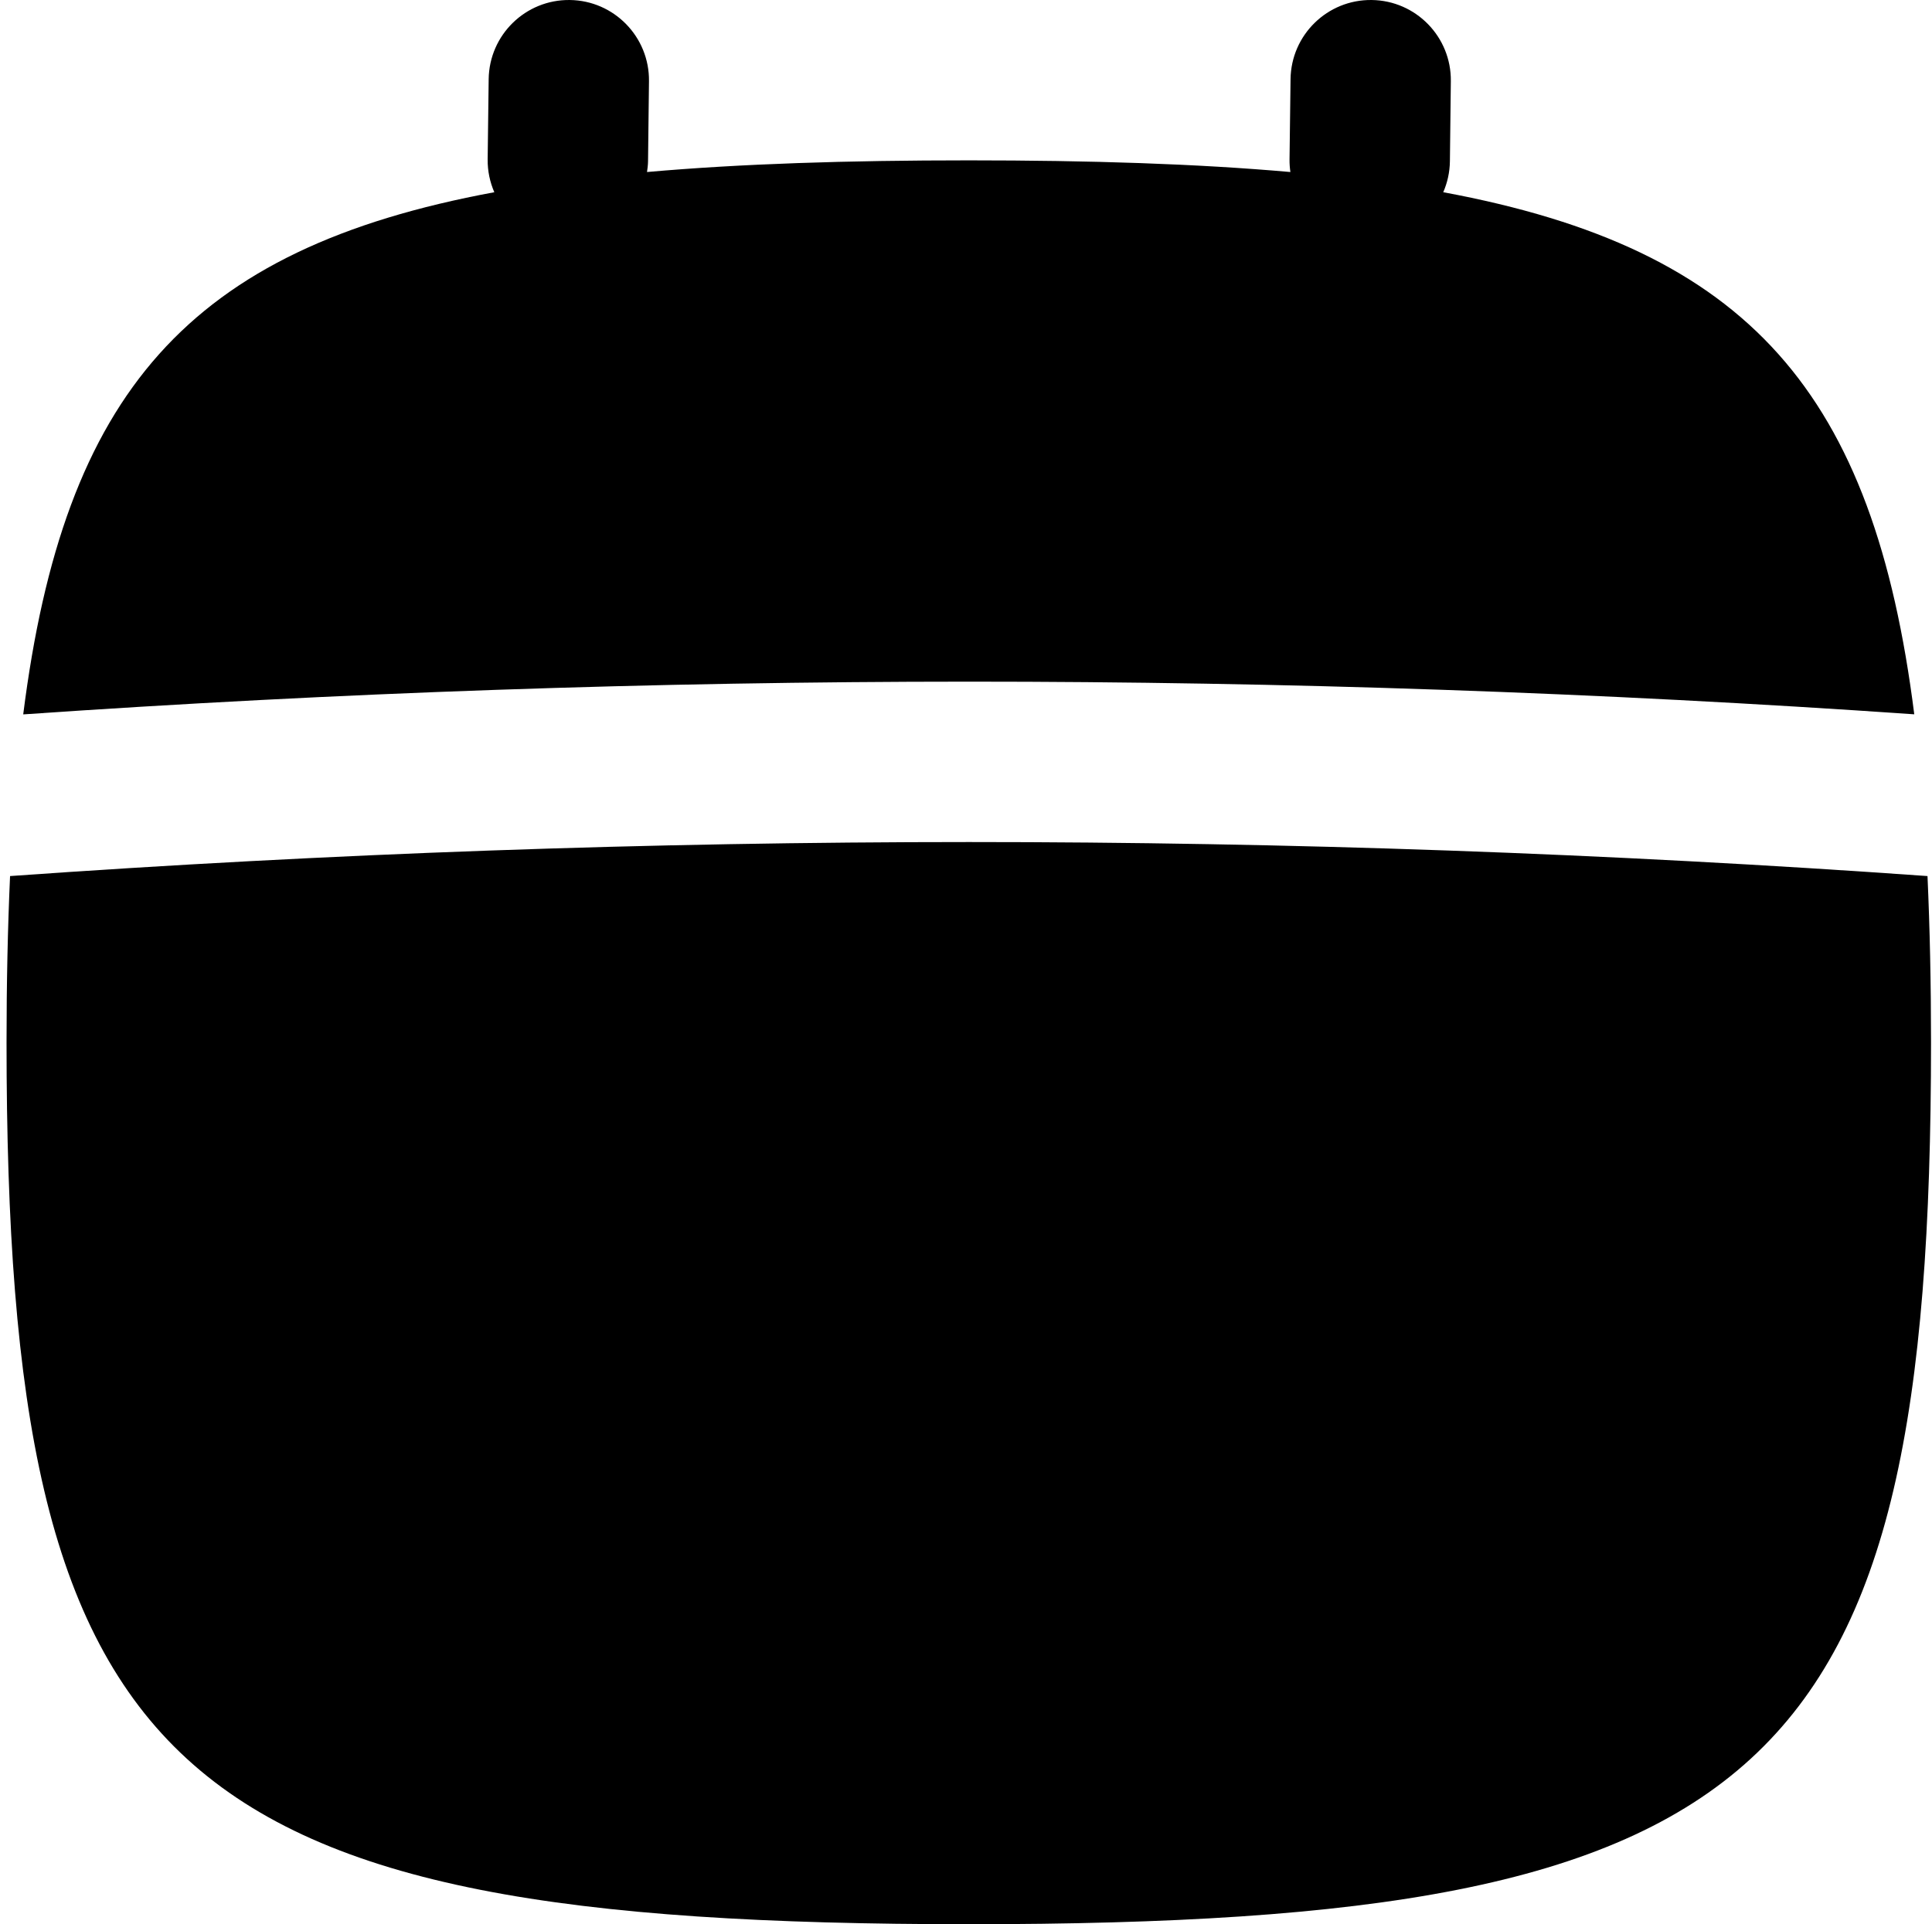 <svg width="257" height="256" viewBox="0 0 257 256" fill="none" xmlns="http://www.w3.org/2000/svg">
<path d="M1.339 116.553C86.185 110.524 171.559 110.514 256.401 116.553C256.711 123.439 256.87 130.799 256.87 138.667C256.87 236.445 235.537 256.001 128.87 256.001C22.203 256.001 0.87 236.445 0.87 138.667C0.87 130.799 1.029 123.439 1.339 116.553Z" fill="black"/>
<path d="M182.464 0.001C188.354 0.073 193.067 4.912 192.995 10.803L192.87 21.459C192.852 22.921 192.532 24.312 191.985 25.574C232.698 33.115 249.243 52.286 254.641 95.032C170.954 89.229 86.774 89.247 3.089 95.043C8.485 52.287 25.035 33.115 65.755 25.574C65.174 24.235 64.851 22.753 64.87 21.199L65.005 10.532C65.08 4.644 69.909 -0.071 75.797 0.001C81.688 0.073 86.401 4.912 86.329 10.803L86.204 21.459C86.198 21.943 86.136 22.42 86.068 22.886C98.527 21.786 112.72 21.334 128.87 21.334C145.012 21.334 159.198 21.787 171.651 22.886C171.571 22.337 171.53 21.771 171.537 21.199L171.672 10.532C171.747 4.644 176.575 -0.071 182.464 0.001Z" fill="black"/>
</svg>
